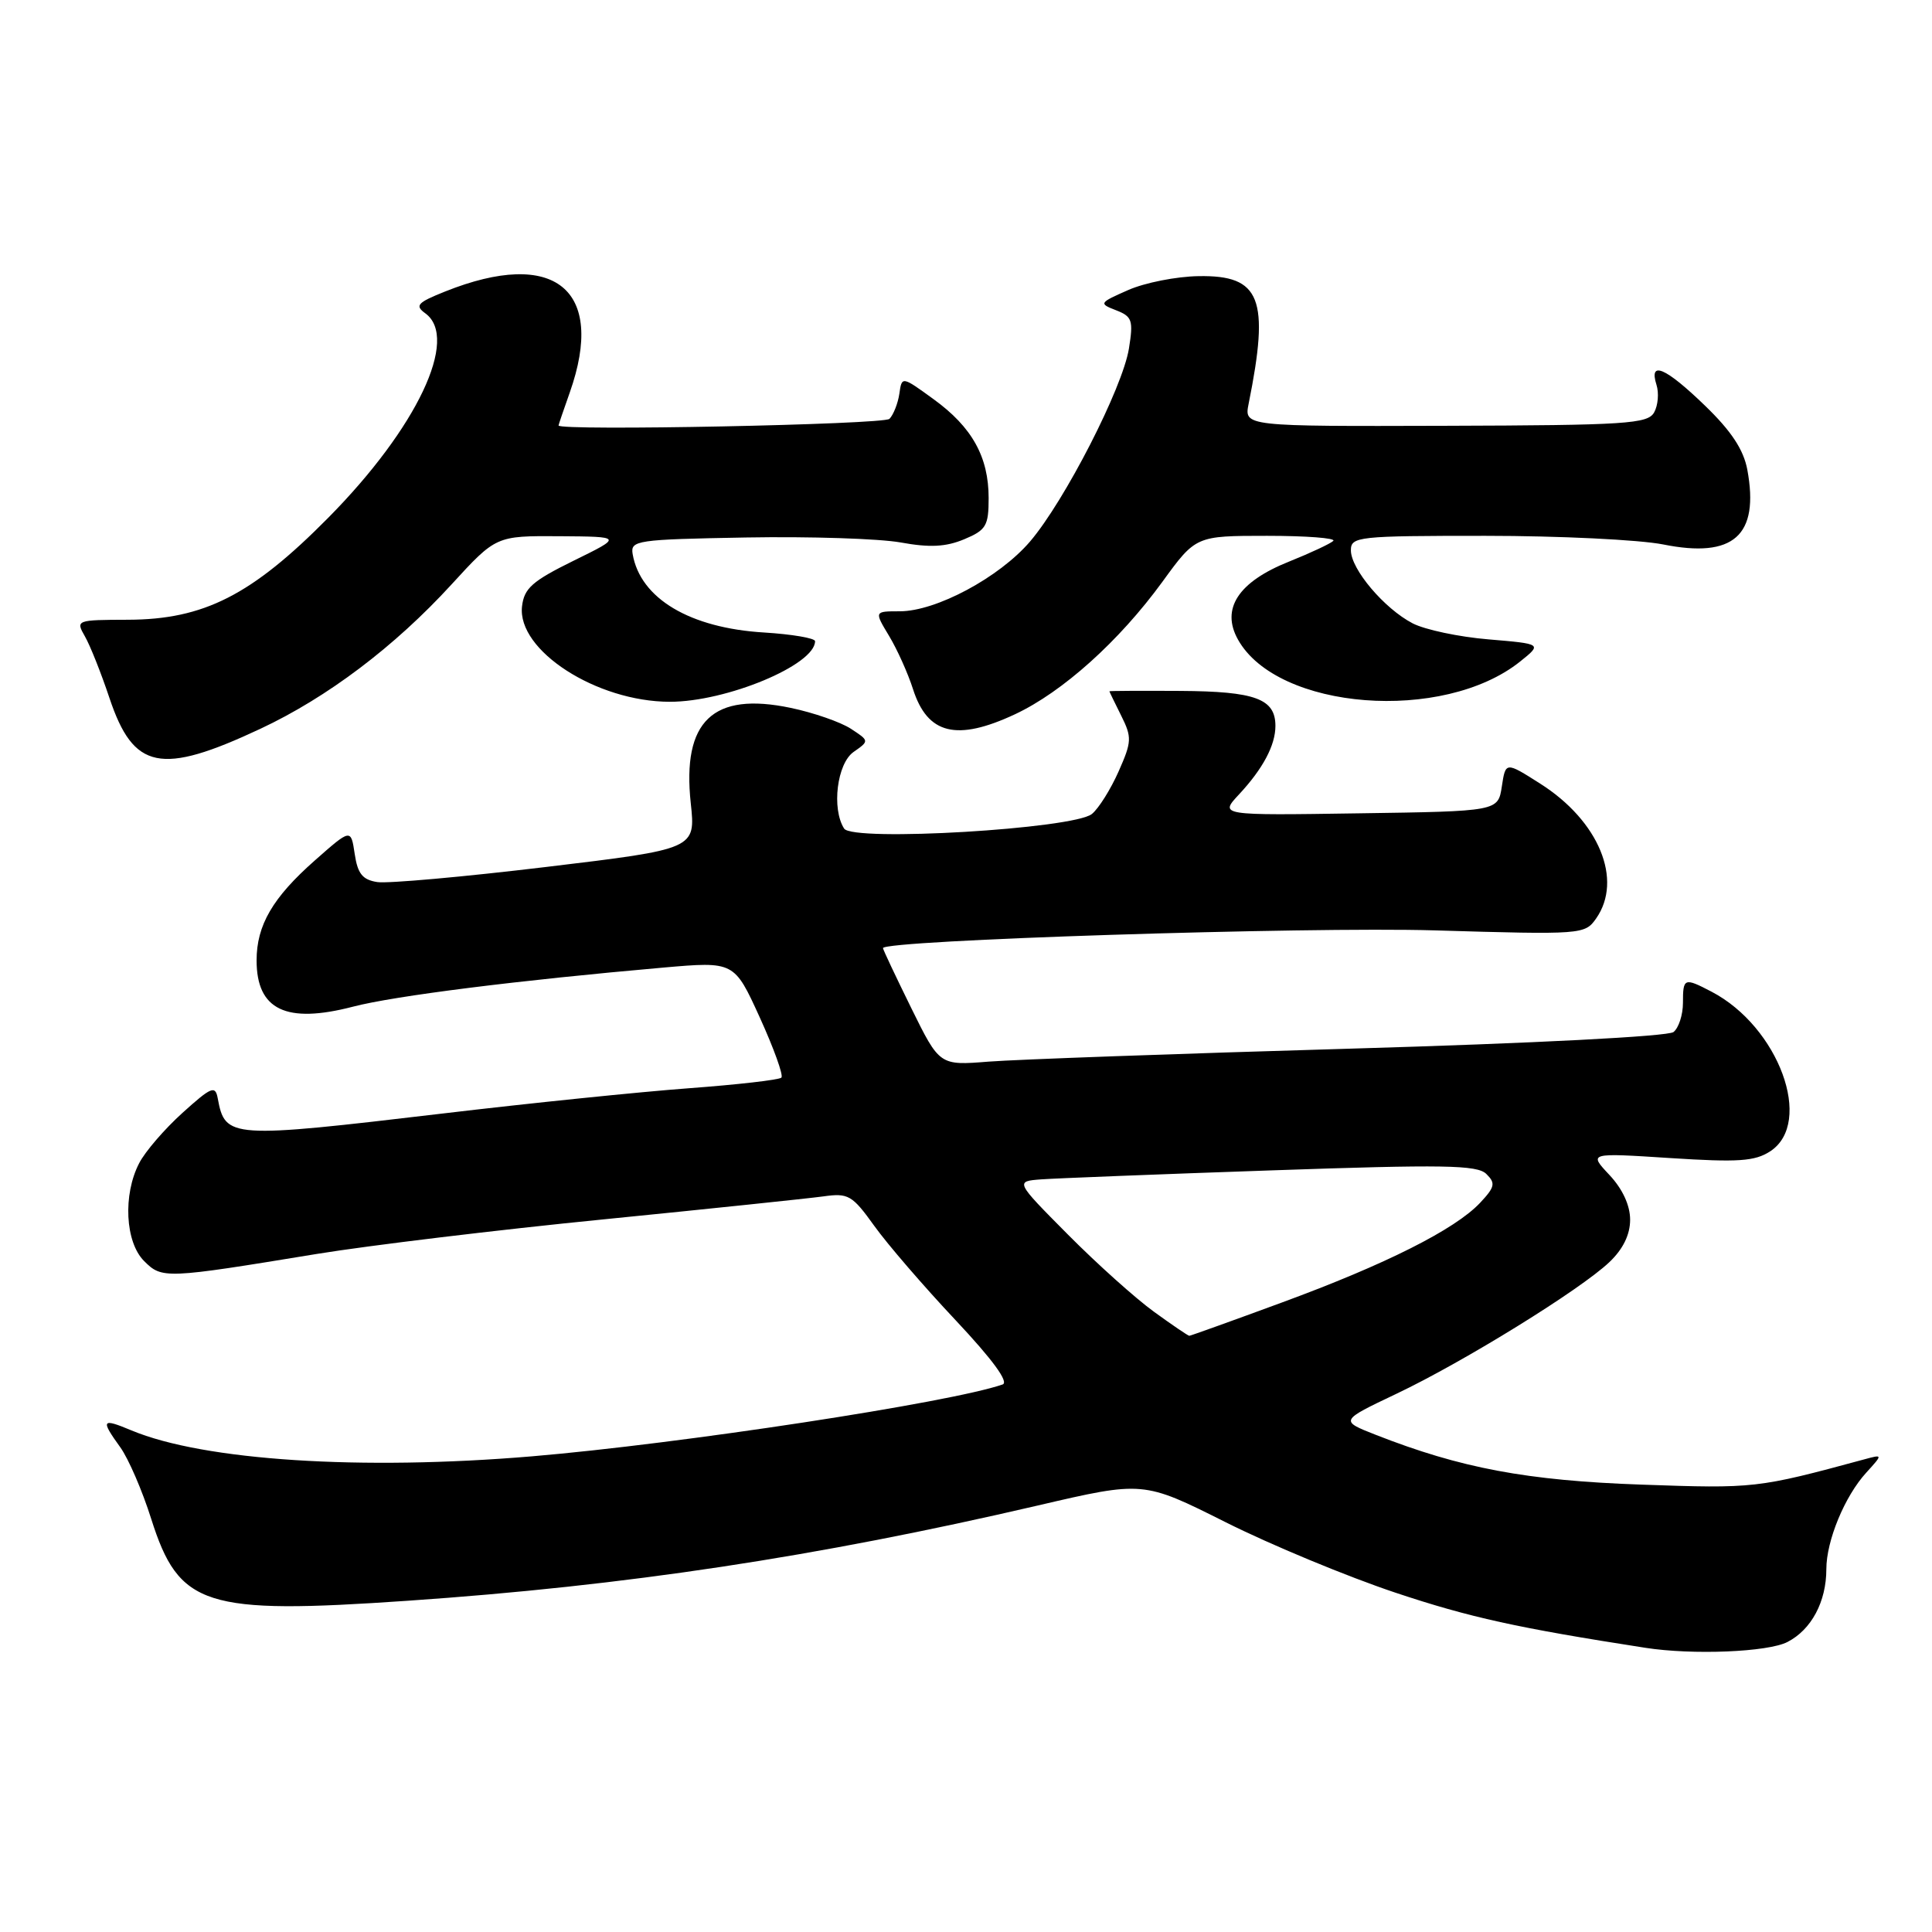 <?xml version="1.0" encoding="UTF-8" standalone="no"?>
<!DOCTYPE svg PUBLIC "-//W3C//DTD SVG 1.1//EN" "http://www.w3.org/Graphics/SVG/1.1/DTD/svg11.dtd" >
<svg xmlns="http://www.w3.org/2000/svg" xmlns:xlink="http://www.w3.org/1999/xlink" version="1.1" viewBox="0 0 256 256">
 <g >
 <path fill="currentColor"
d=" M 236.85 217.57 C 240.02 215.94 242.00 212.23 242.00 207.92 C 242.00 204.15 244.44 198.24 247.30 195.12 C 249.50 192.70 249.50 192.70 247.00 193.38 C 232.86 197.21 232.49 197.25 217.50 196.72 C 202.32 196.19 193.55 194.54 182.29 190.12 C 177.53 188.25 177.53 188.25 185.02 184.69 C 193.95 180.45 209.41 170.89 213.25 167.24 C 215.06 165.52 216.00 163.60 216.00 161.62 C 216.00 159.71 214.99 157.53 213.25 155.68 C 210.50 152.75 210.50 152.75 221.32 153.45 C 230.35 154.03 232.53 153.88 234.57 152.55 C 240.36 148.75 235.69 136.06 226.80 131.41 C 223.16 129.51 223.00 129.57 223.00 132.88 C 223.00 134.46 222.44 136.20 221.75 136.75 C 221.02 137.33 203.12 138.25 179.00 138.95 C 156.18 139.61 134.57 140.39 131.00 140.67 C 124.50 141.19 124.50 141.19 120.75 133.58 C 118.69 129.39 117.00 125.82 117.00 125.63 C 117.00 124.58 173.10 122.78 190.11 123.28 C 209.65 123.86 210.00 123.83 211.49 121.71 C 215.09 116.58 211.86 108.77 204.09 103.84 C 199.50 100.92 199.50 100.92 199.00 104.21 C 198.50 107.50 198.50 107.50 180.04 107.77 C 161.58 108.05 161.58 108.05 164.17 105.27 C 167.34 101.87 169.00 98.75 169.00 96.19 C 169.00 92.59 166.34 91.61 156.41 91.55 C 151.23 91.52 147.00 91.54 147.00 91.60 C 147.00 91.65 147.70 93.10 148.56 94.82 C 150.00 97.71 149.97 98.27 148.22 102.22 C 147.18 104.57 145.59 107.11 144.69 107.85 C 142.29 109.83 112.98 111.57 111.85 109.79 C 110.17 107.15 110.91 101.18 113.10 99.64 C 115.20 98.17 115.20 98.17 112.74 96.56 C 111.39 95.68 107.80 94.43 104.78 93.80 C 94.46 91.63 90.36 95.54 91.53 106.43 C 92.18 112.50 92.18 112.50 72.34 114.88 C 61.43 116.19 51.38 117.09 50.00 116.88 C 48.04 116.58 47.39 115.78 47.00 113.15 C 46.50 109.79 46.50 109.79 41.72 114.01 C 36.13 118.94 34.00 122.60 34.00 127.26 C 34.00 133.82 37.92 135.69 46.77 133.39 C 52.23 131.96 68.71 129.89 87.89 128.21 C 97.29 127.39 97.29 127.39 100.68 134.83 C 102.54 138.92 103.83 142.50 103.54 142.79 C 103.25 143.09 97.72 143.72 91.25 144.20 C 84.79 144.68 70.14 146.18 58.71 147.54 C 30.39 150.89 29.84 150.85 28.85 145.53 C 28.53 143.79 28.01 144.00 24.18 147.46 C 21.81 149.60 19.22 152.60 18.44 154.13 C 16.27 158.31 16.59 164.59 19.09 167.09 C 21.47 169.47 21.84 169.46 42.00 166.15 C 48.88 165.03 65.97 162.96 80.00 161.57 C 94.03 160.17 107.12 158.80 109.09 158.53 C 112.41 158.06 112.92 158.36 115.85 162.44 C 117.59 164.87 122.44 170.49 126.61 174.92 C 131.54 180.17 133.72 183.15 132.85 183.45 C 125.95 185.85 90.07 191.32 70.50 192.97 C 47.84 194.88 26.99 193.53 17.43 189.54 C 13.46 187.88 13.30 188.11 15.95 191.79 C 17.02 193.28 18.86 197.53 20.03 201.24 C 23.72 212.88 27.08 213.96 54.00 212.11 C 82.89 210.13 108.26 206.29 137.50 199.49 C 151.49 196.23 151.49 196.23 162.40 201.70 C 168.40 204.71 178.53 208.91 184.91 211.04 C 194.78 214.33 201.07 215.71 218.00 218.34 C 224.29 219.32 234.27 218.91 236.85 217.57 Z  M 34.50 96.57 C 43.36 92.42 52.29 85.68 59.83 77.44 C 65.73 71.00 65.73 71.00 74.12 71.05 C 82.50 71.11 82.50 71.11 76.00 74.30 C 70.52 77.00 69.45 77.95 69.17 80.35 C 68.51 86.18 79.03 92.97 88.74 92.99 C 96.25 93.00 108.00 88.11 108.00 84.96 C 108.00 84.56 104.96 84.04 101.25 83.81 C 91.41 83.22 84.85 79.31 83.83 73.42 C 83.52 71.60 84.33 71.48 98.85 71.22 C 107.30 71.07 116.52 71.37 119.35 71.88 C 123.20 72.58 125.32 72.47 127.75 71.46 C 130.67 70.24 131.00 69.68 131.00 66.00 C 131.00 60.54 128.81 56.60 123.71 52.90 C 119.50 49.84 119.50 49.84 119.17 52.17 C 118.98 53.45 118.39 54.95 117.86 55.50 C 117.13 56.26 74.04 57.12 74.01 56.38 C 74.00 56.31 74.67 54.34 75.50 52.00 C 80.32 38.34 73.49 32.82 58.97 38.63 C 55.29 40.10 54.94 40.49 56.36 41.52 C 60.89 44.83 55.24 56.73 43.50 68.60 C 33.36 78.86 27.02 82.09 16.96 82.12 C 10.10 82.14 10.02 82.17 11.25 84.32 C 11.94 85.52 13.40 89.19 14.50 92.48 C 17.69 102.02 21.29 102.76 34.50 96.57 Z  M 134.50 94.64 C 140.81 91.68 148.28 84.97 154.01 77.11 C 158.45 71.00 158.45 71.00 167.89 71.00 C 173.08 71.00 177.03 71.30 176.67 71.67 C 176.30 72.03 173.66 73.27 170.79 74.42 C 164.08 77.10 161.75 80.66 164.04 84.75 C 169.27 94.11 191.23 95.81 201.42 87.66 C 204.34 85.32 204.34 85.32 197.24 84.72 C 193.34 84.40 188.82 83.44 187.19 82.60 C 183.43 80.65 179.00 75.42 179.00 72.92 C 179.00 71.10 179.90 71.00 196.83 71.00 C 206.64 71.00 217.23 71.52 220.37 72.14 C 229.71 74.02 233.14 70.97 231.53 62.24 C 231.03 59.58 229.41 57.12 225.92 53.75 C 220.69 48.69 218.46 47.73 219.49 50.98 C 219.84 52.07 219.70 53.72 219.18 54.65 C 218.33 56.16 215.50 56.35 191.54 56.42 C 164.85 56.50 164.85 56.50 165.45 53.50 C 168.26 39.54 167.05 36.45 158.83 36.59 C 155.90 36.63 151.70 37.46 149.50 38.43 C 145.63 40.13 145.58 40.22 147.88 41.11 C 150.02 41.94 150.19 42.44 149.59 46.18 C 148.75 51.41 141.07 66.39 136.48 71.76 C 132.40 76.52 124.04 81.00 119.22 81.00 C 115.84 81.00 115.84 81.00 117.80 84.25 C 118.88 86.04 120.31 89.22 120.98 91.32 C 122.90 97.31 126.76 98.26 134.50 94.64 Z  M 152.90 173.81 C 150.48 172.06 145.35 167.46 141.50 163.58 C 134.50 156.53 134.50 156.53 138.00 156.27 C 139.93 156.13 153.65 155.59 168.50 155.08 C 191.28 154.29 195.73 154.36 196.94 155.55 C 198.20 156.78 198.09 157.28 196.11 159.39 C 192.79 162.91 183.62 167.53 169.91 172.57 C 163.29 175.01 157.74 177.00 157.59 177.00 C 157.43 177.00 155.32 175.57 152.90 173.81 Z "/>
</g>
</svg>